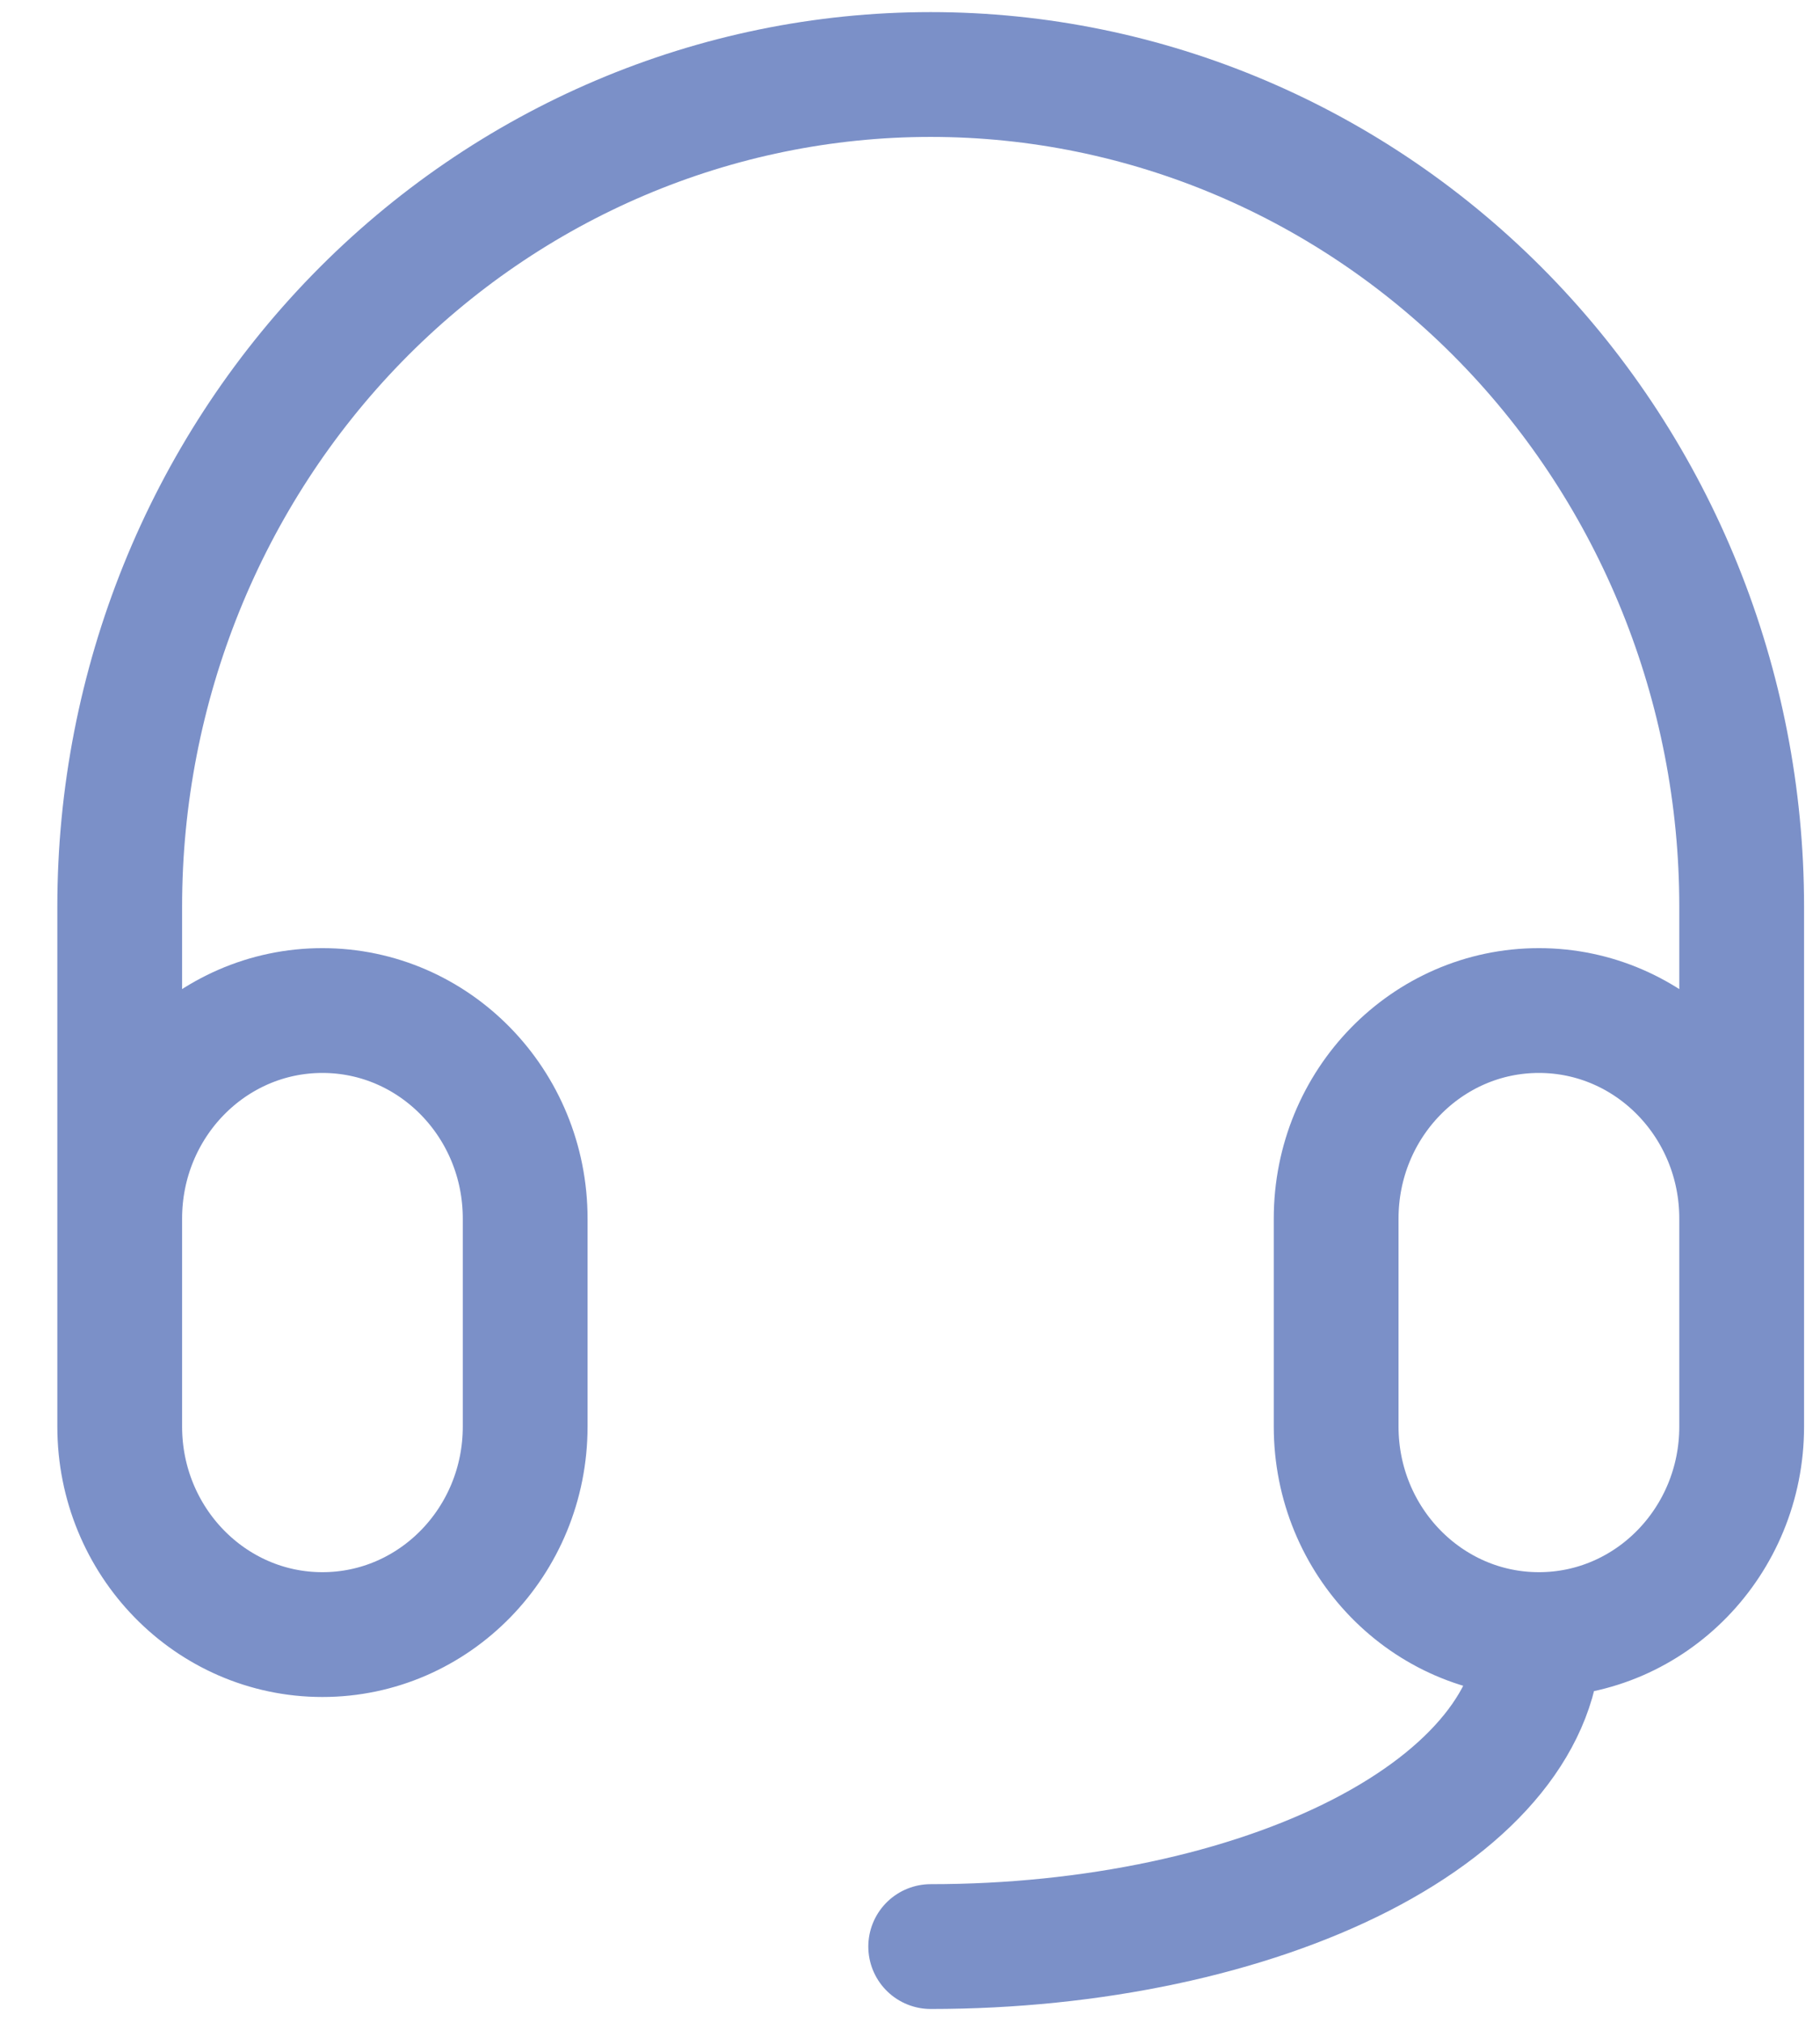<svg width="27" height="30" viewBox="0 0 27 30" fill="none" xmlns="http://www.w3.org/2000/svg">
<path d="M1.776 18.072V21.157C1.776 22.86 3.122 24.242 4.783 24.242C6.445 24.242 7.791 22.86 7.791 21.157V18.072C7.791 16.368 6.445 14.987 4.783 14.987C3.122 14.987 1.776 16.368 1.776 18.072ZM1.776 18.072V13.444C1.776 10.172 3.043 7.033 5.299 4.719C7.556 2.405 10.616 1.105 13.807 1.105C16.997 1.105 20.058 2.405 22.314 4.719C24.57 7.033 25.838 10.172 25.838 13.444V18.072M25.838 18.072C25.838 16.368 24.491 14.987 22.83 14.987C21.169 14.987 19.822 16.368 19.822 18.072V21.157C19.822 22.86 21.169 24.242 22.83 24.242M25.838 18.072V21.157C25.838 22.86 24.491 24.242 22.83 24.242M22.83 24.242C22.83 25.469 21.879 26.646 20.187 27.514C18.495 28.381 16.2 28.869 13.807 28.869" stroke="#7B90C8" stroke-width="1.851" stroke-linecap="round" stroke-linejoin="round"/>
</svg>
